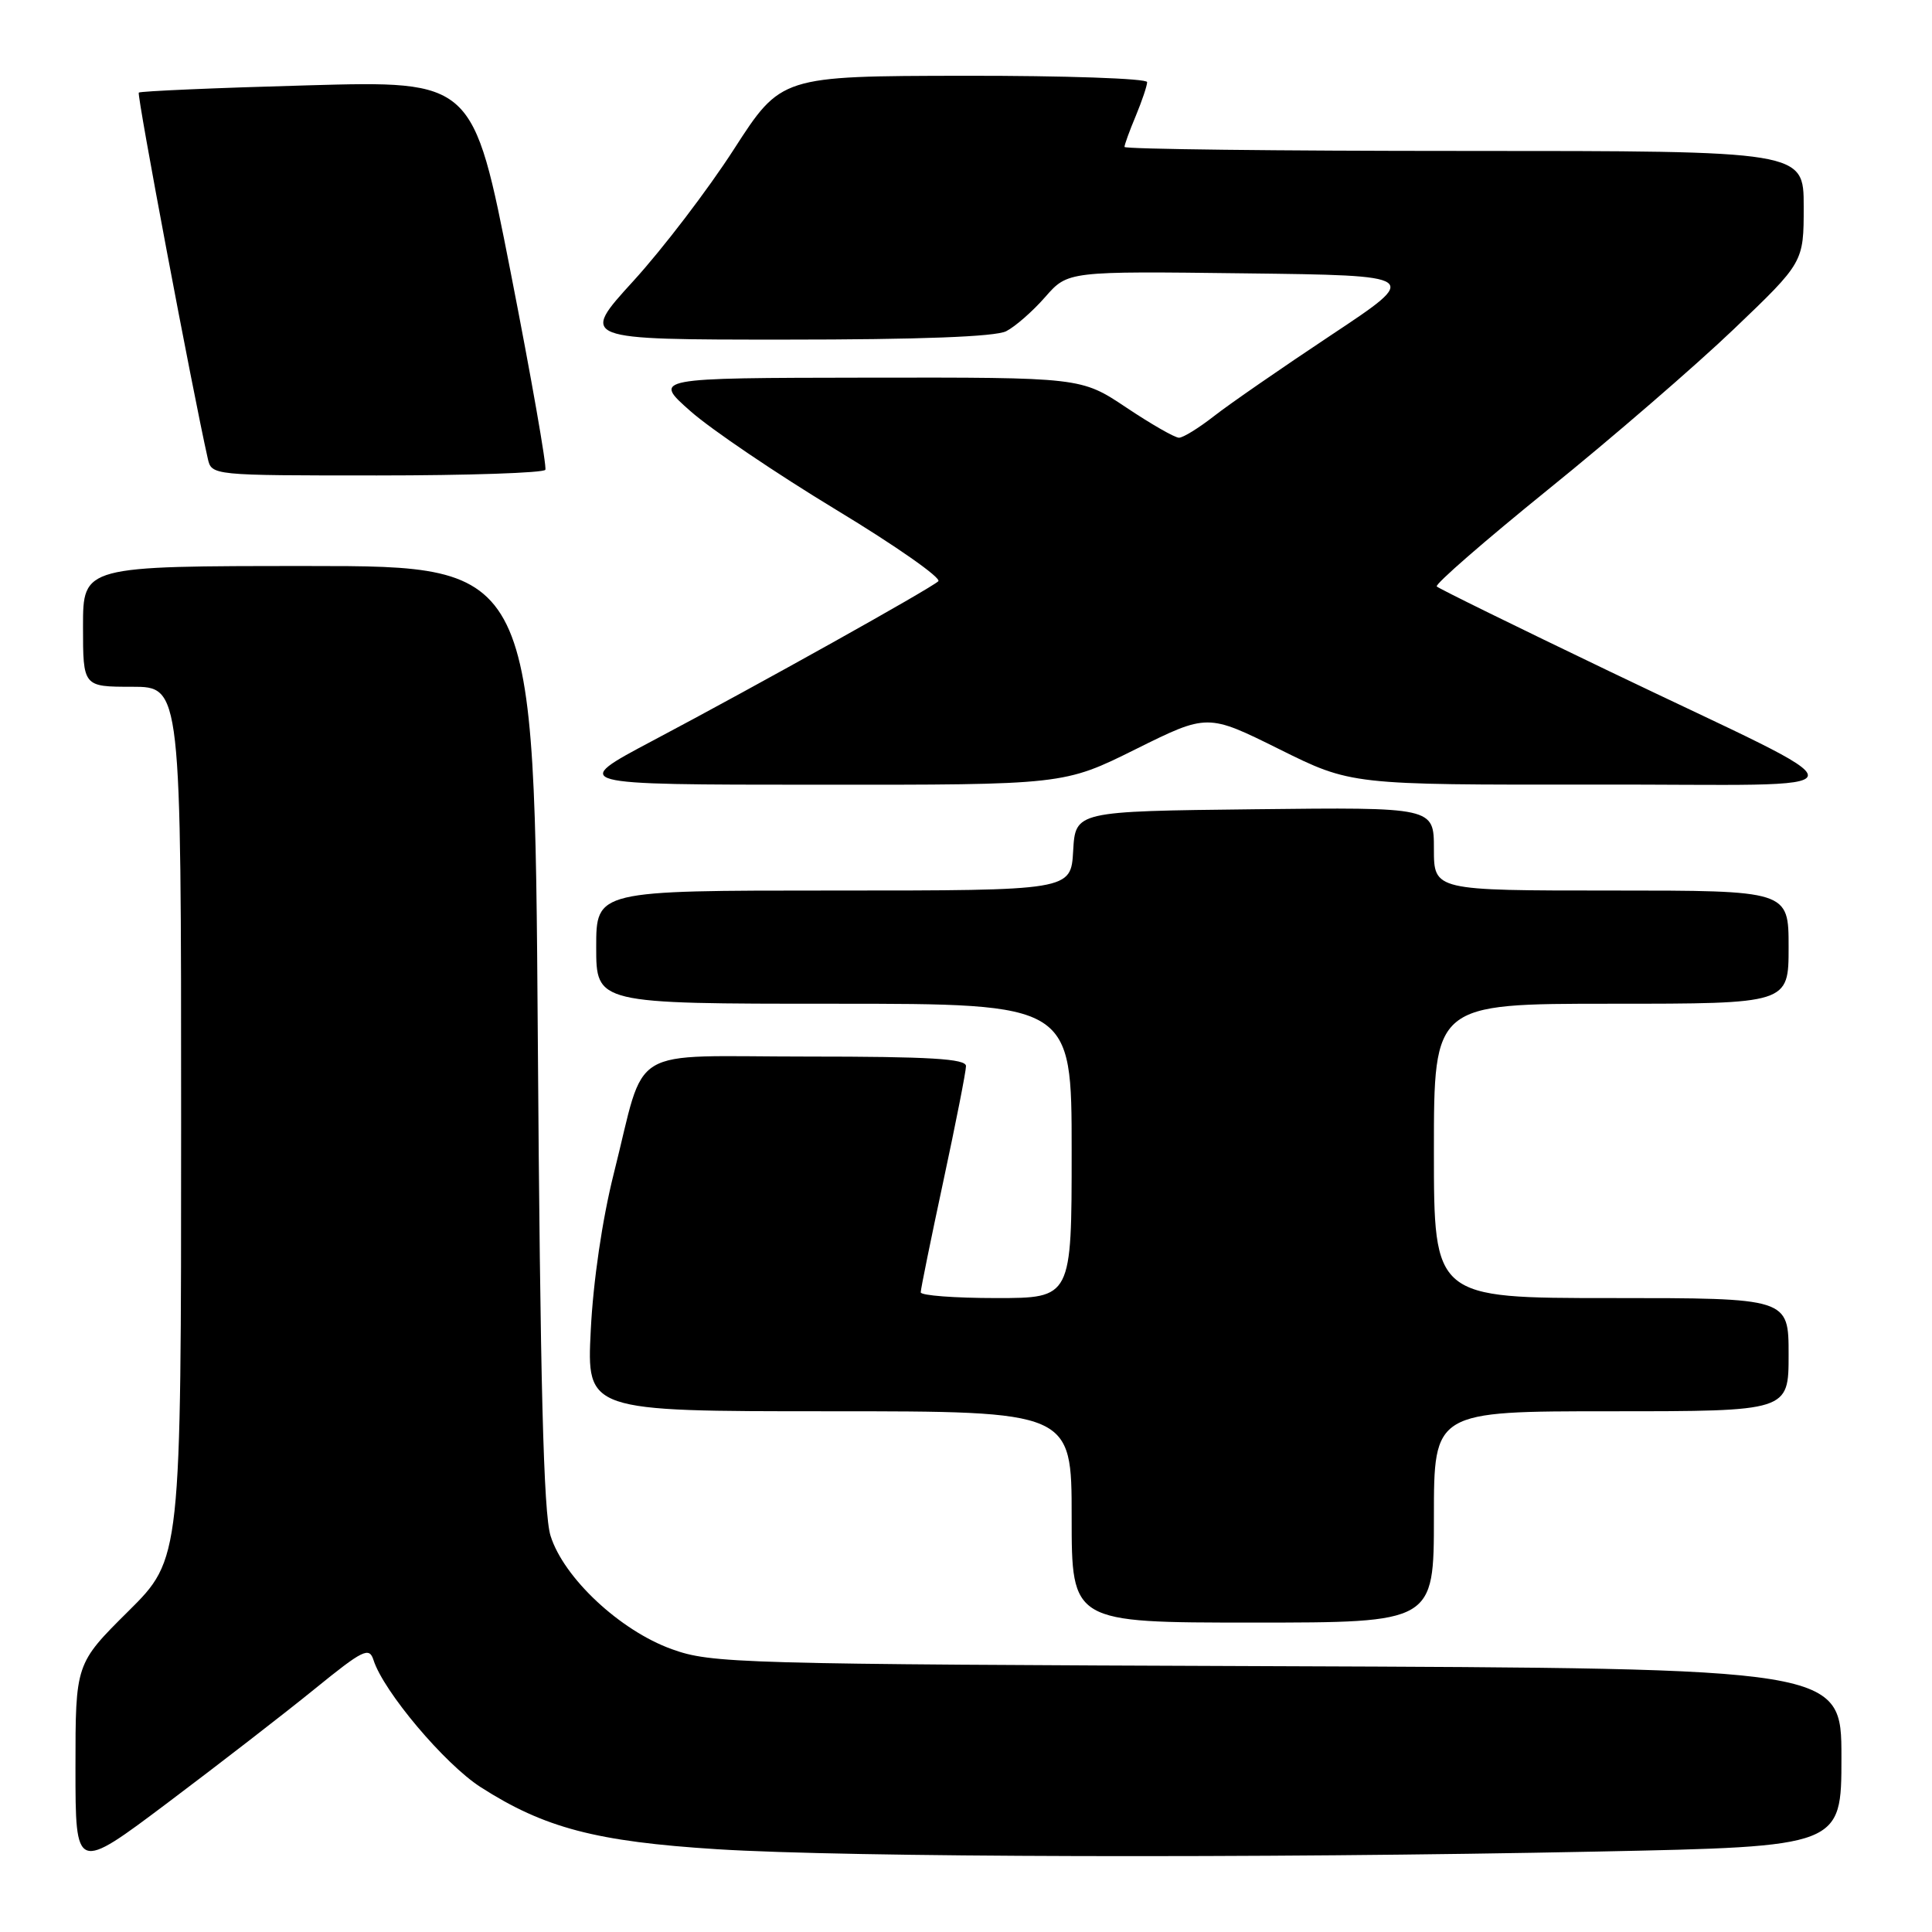 <?xml version="1.0" encoding="UTF-8" standalone="no"?>
<!DOCTYPE svg PUBLIC "-//W3C//DTD SVG 1.1//EN" "http://www.w3.org/Graphics/SVG/1.1/DTD/svg11.dtd" >
<svg xmlns="http://www.w3.org/2000/svg" xmlns:xlink="http://www.w3.org/1999/xlink" version="1.1" viewBox="0 0 256 256">
 <g >
 <path fill="currentColor"
d=" M 41.68 223.81 C 48.12 218.58 48.92 218.19 49.49 219.96 C 50.81 224.12 58.92 233.74 63.68 236.80 C 72.13 242.22 79.00 244.02 95.00 245.03 C 112.21 246.12 166.73 246.26 211.75 245.34 C 244.00 244.68 244.00 244.68 244.00 232.87 C 244.00 221.06 244.00 221.06 169.25 220.78 C 97.65 220.51 94.27 220.42 89.01 218.52 C 82.15 216.05 74.69 209.07 72.95 203.50 C 72.02 200.55 71.58 183.22 71.26 137.25 C 70.82 75.00 70.82 75.00 40.91 75.00 C 11.00 75.00 11.00 75.00 11.00 83.00 C 11.00 91.00 11.00 91.00 17.50 91.00 C 24.00 91.00 24.00 91.00 24.00 148.78 C 24.00 206.55 24.00 206.55 17.00 213.50 C 10.00 220.45 10.00 220.45 10.00 234.25 C 10.00 248.06 10.00 248.06 22.25 238.85 C 28.99 233.78 37.73 227.02 41.68 223.81 Z  M 190.00 201.00 C 190.00 187.00 190.00 187.00 213.50 187.00 C 237.00 187.00 237.00 187.00 237.00 179.50 C 237.00 172.00 237.00 172.00 213.50 172.00 C 190.00 172.00 190.00 172.00 190.00 152.50 C 190.00 133.00 190.00 133.00 213.50 133.00 C 237.00 133.00 237.00 133.00 237.00 125.50 C 237.00 118.00 237.00 118.00 213.50 118.00 C 190.00 118.00 190.00 118.00 190.00 112.48 C 190.00 106.96 190.00 106.96 166.25 107.23 C 142.50 107.50 142.50 107.50 142.20 112.75 C 141.90 118.00 141.90 118.00 110.45 118.00 C 79.00 118.00 79.00 118.00 79.00 125.50 C 79.00 133.00 79.00 133.00 110.50 133.00 C 142.00 133.00 142.00 133.00 142.00 152.50 C 142.00 172.00 142.00 172.00 132.00 172.00 C 126.50 172.00 122.00 171.66 122.00 171.24 C 122.00 170.82 123.35 164.19 125.00 156.50 C 126.65 148.81 128.00 141.96 128.00 141.26 C 128.00 140.29 123.25 140.00 106.98 140.00 C 82.67 140.00 85.70 138.17 81.33 155.50 C 79.81 161.54 78.60 169.76 78.28 176.25 C 77.74 187.00 77.74 187.00 109.87 187.00 C 142.00 187.00 142.00 187.00 142.00 201.00 C 142.00 215.00 142.00 215.00 166.00 215.00 C 190.00 215.00 190.00 215.00 190.00 201.00 Z  M 150.49 99.27 C 160.00 94.55 160.00 94.55 169.51 99.27 C 179.03 104.00 179.03 104.00 211.26 103.96 C 248.79 103.90 248.53 105.89 213.19 88.92 C 200.92 83.03 190.65 77.99 190.38 77.71 C 190.10 77.43 196.75 71.65 205.15 64.85 C 213.56 58.06 224.61 48.51 229.72 43.63 C 239.00 34.76 239.00 34.76 239.00 27.38 C 239.00 20.00 239.00 20.00 194.00 20.00 C 169.25 20.00 149.00 19.76 149.00 19.47 C 149.00 19.18 149.67 17.32 150.50 15.35 C 151.32 13.37 152.00 11.36 152.00 10.88 C 152.00 10.40 141.09 10.02 127.75 10.04 C 103.50 10.08 103.50 10.08 97.24 19.79 C 93.80 25.13 87.80 32.99 83.91 37.25 C 76.84 45.00 76.84 45.00 103.98 45.00 C 121.90 45.00 131.87 44.62 133.32 43.89 C 134.52 43.28 136.85 41.24 138.50 39.35 C 141.50 35.93 141.50 35.93 164.90 36.22 C 188.29 36.50 188.29 36.50 176.40 44.39 C 169.85 48.74 162.86 53.57 160.86 55.14 C 158.85 56.71 156.77 58.00 156.22 58.00 C 155.67 58.00 152.53 56.20 149.24 54.00 C 143.25 50.00 143.25 50.00 114.87 50.04 C 86.50 50.08 86.50 50.08 91.50 54.49 C 94.25 56.92 102.95 62.80 110.83 67.57 C 118.71 72.34 124.78 76.59 124.33 77.02 C 123.25 78.02 100.54 90.71 86.50 98.14 C 75.50 103.97 75.50 103.97 108.24 103.98 C 140.97 104.00 140.97 104.00 150.49 99.27 Z  M 72.26 62.25 C 72.47 61.84 70.41 50.07 67.67 36.10 C 62.69 10.69 62.69 10.69 40.72 11.31 C 28.63 11.64 18.59 12.08 18.39 12.27 C 18.11 12.56 25.48 51.63 27.53 60.75 C 28.04 63.00 28.04 63.00 49.96 63.00 C 62.02 63.00 72.05 62.66 72.26 62.25 Z "/>
</g>
</svg>